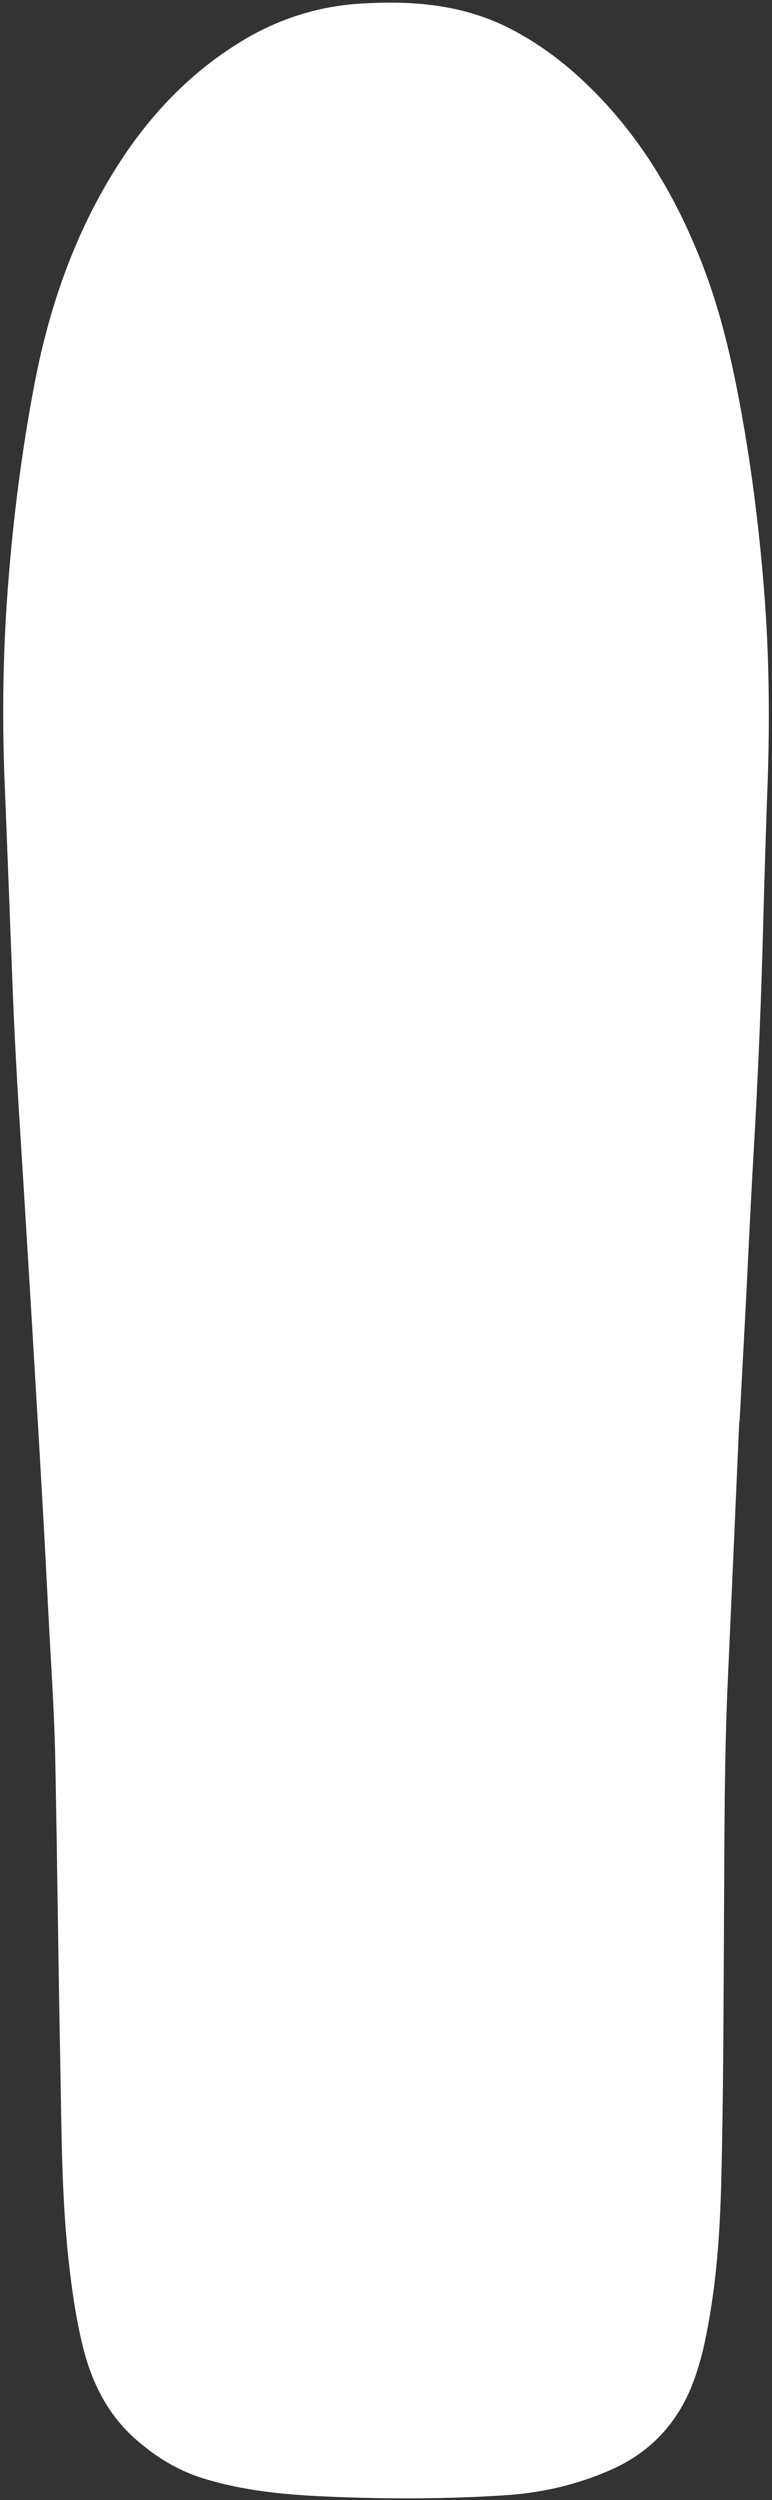 <?xml version="1.0" encoding="utf-8"?>
<!-- Generator: Adobe Illustrator 26.3.1, SVG Export Plug-In . SVG Version: 6.00 Build 0)  -->
<svg version="1.1" id="Layer_1" xmlns="http://www.w3.org/2000/svg" xmlns:xlink="http://www.w3.org/1999/xlink" x="0px" y="0px"
	 viewBox="0 0 708 2290" style="enable-background:new 0 0 708 2290;" xml:space="preserve">
<rect x="0" y="0" width="708" height="2290" fill="#333333" stroke="none"/>
<style type="text/css">
	.st0{fill:#FFFFFF;}
</style>
<g>
	<path class="st0" d="M678,1301.4c-3.5,79-6.9,158-10.5,237c-3.3,72-3.1,144.1-3.5,216.2c-0.5,81.9-0.5,163.8-2.6,245.7
		c-1.3,49.3-4.9,98.3-15.4,146.5c-2.1,9.9-4.9,19.7-8.1,29.3c-14.1,41.6-40.6,70.1-78.5,86.6c-30.8,13.5-62.9,20.7-96,22.9
		c-55.2,3.6-110.5,3.6-165.8,1.1c-37.6-1.7-75-5.3-111.4-16.6c-23.1-7.2-43.4-19.6-61.9-35.9c-25-22.1-39.8-50.8-48.1-83.9
		c-6.6-26.6-10.4-53.6-13.4-80.9c-6.4-59.2-6.3-118.7-7.5-178.1c-1.8-93.1-2.8-186.2-4.6-279.3c-0.9-45.2-4.1-90.4-6.4-135.6
		c-1.6-30.8-3.1-61.6-4.9-92.3c-2.4-42.8-4.9-85.5-7.5-128.3c-1.9-32.8-3.9-65.5-5.9-98.3c-2.8-46.3-5.7-92.7-8.6-139
		c-2.4-38.6-4.4-77.1-5.9-115.7C9,838.6,6.6,774.4,4,710.2c-2-56-1.2-111.8,2.9-167.6c4.7-64.1,12.7-127.7,24.7-190.7
		c12.7-66.5,34-129.4,68-186.8c31.3-53,71.3-96.8,122.7-127.8C256,17,292.1,5.7,330.6,3.3c45.8-2.8,90.7,0.3,133.4,21
		C487.7,36,509.3,51,529.3,69c52.2,46.9,88.6,105.8,114.7,172.8c18.3,47,29,96.2,37.7,146c8.7,50,14.8,100.4,18.9,151.1
		c4.9,60.9,5.5,122,3.2,183.1c-1.5,41.6-2.8,83.2-3.9,124.9c-1.8,69.9-4.7,139.7-8.8,209.4c-2.7,46.6-4.8,93.2-7.2,139.7
		c-1.8,35.2-3.8,70.4-5.6,105.5C678.2,1301.4,678.1,1301.4,678,1301.4z"/>
</g>
</svg>
